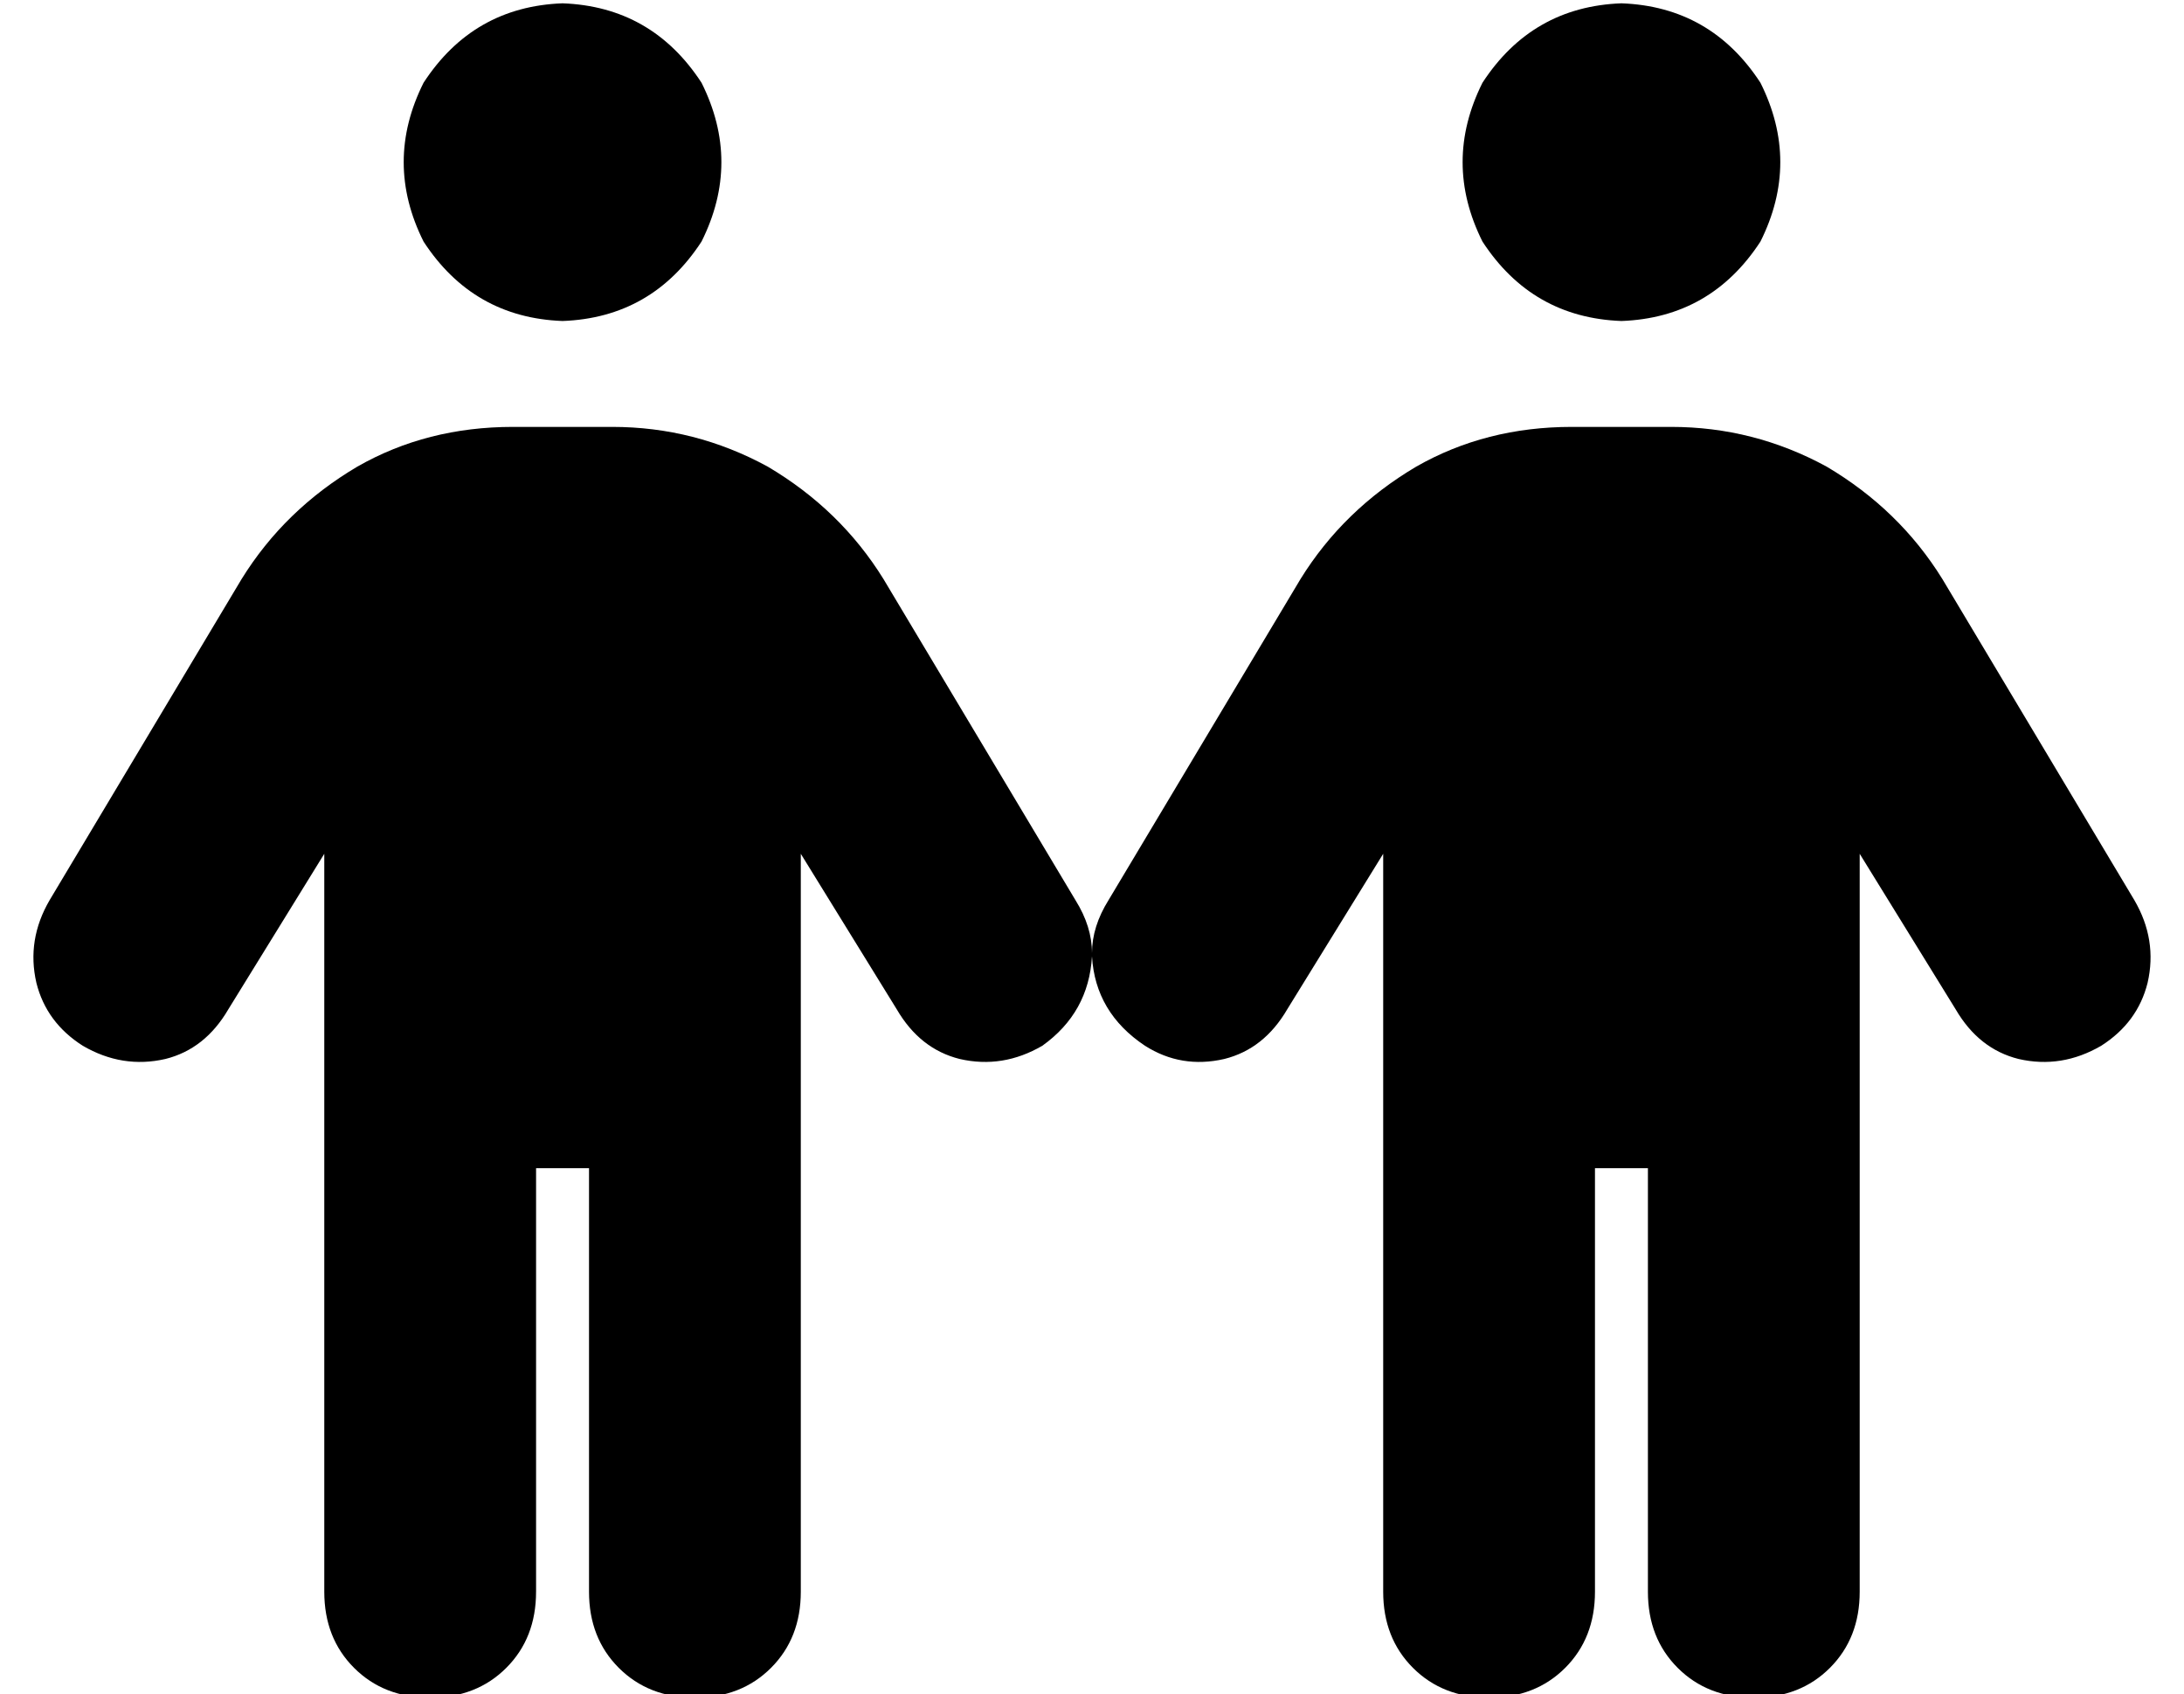 <?xml version="1.0" standalone="no"?>
<!DOCTYPE svg PUBLIC "-//W3C//DTD SVG 1.1//EN" "http://www.w3.org/Graphics/SVG/1.1/DTD/svg11.dtd" >
<svg xmlns="http://www.w3.org/2000/svg" xmlns:xlink="http://www.w3.org/1999/xlink" version="1.1" viewBox="-10 -40 660 512">
   <path fill="currentColor"
d="M160 57q27 -1 42 -24q12 -24 0 -48q-15 -23 -42 -24q-27 1 -42 24q-12 24 0 48q15 23 42 24v0zM152 441v-128v128v-128h16v0v128v0q0 14 9 23t23 9t23 -9t9 -23v-223v0l29 47v0q7 12 19 15q13 3 25 -4q14 -10 15 -27q1 17 16 27q11 7 24 4q12 -3 19 -15l29 -47v0v223v0
q0 14 9 23t23 9t23 -9t9 -23v-128v0h16v0v128v0q0 14 9 23t23 9t23 -9t9 -23v-223v0l29 47v0q7 12 19 15q13 3 25 -4q11 -7 14 -19q3 -13 -4 -25l-58 -97v0q-13 -21 -35 -34q-22 -12 -47 -12h-30v0q-26 0 -47 12q-22 13 -35 34l-58 97v0q-5 8 -5 16q0 -8 -5 -16l-58 -97v0
q-13 -21 -35 -34q-22 -12 -47 -12h-30v0q-26 0 -47 12q-22 13 -35 34l-58 97v0q-7 12 -4 25q3 12 14 19q12 7 25 4q12 -3 19 -15l29 -47v0v223v0q0 14 9 23t23 9t23 -9t9 -23v0zM480 57q27 -1 42 -24q12 -24 0 -48q-15 -23 -42 -24q-27 1 -42 24q-12 24 0 48q15 23 42 24v0z
" />
</svg>
